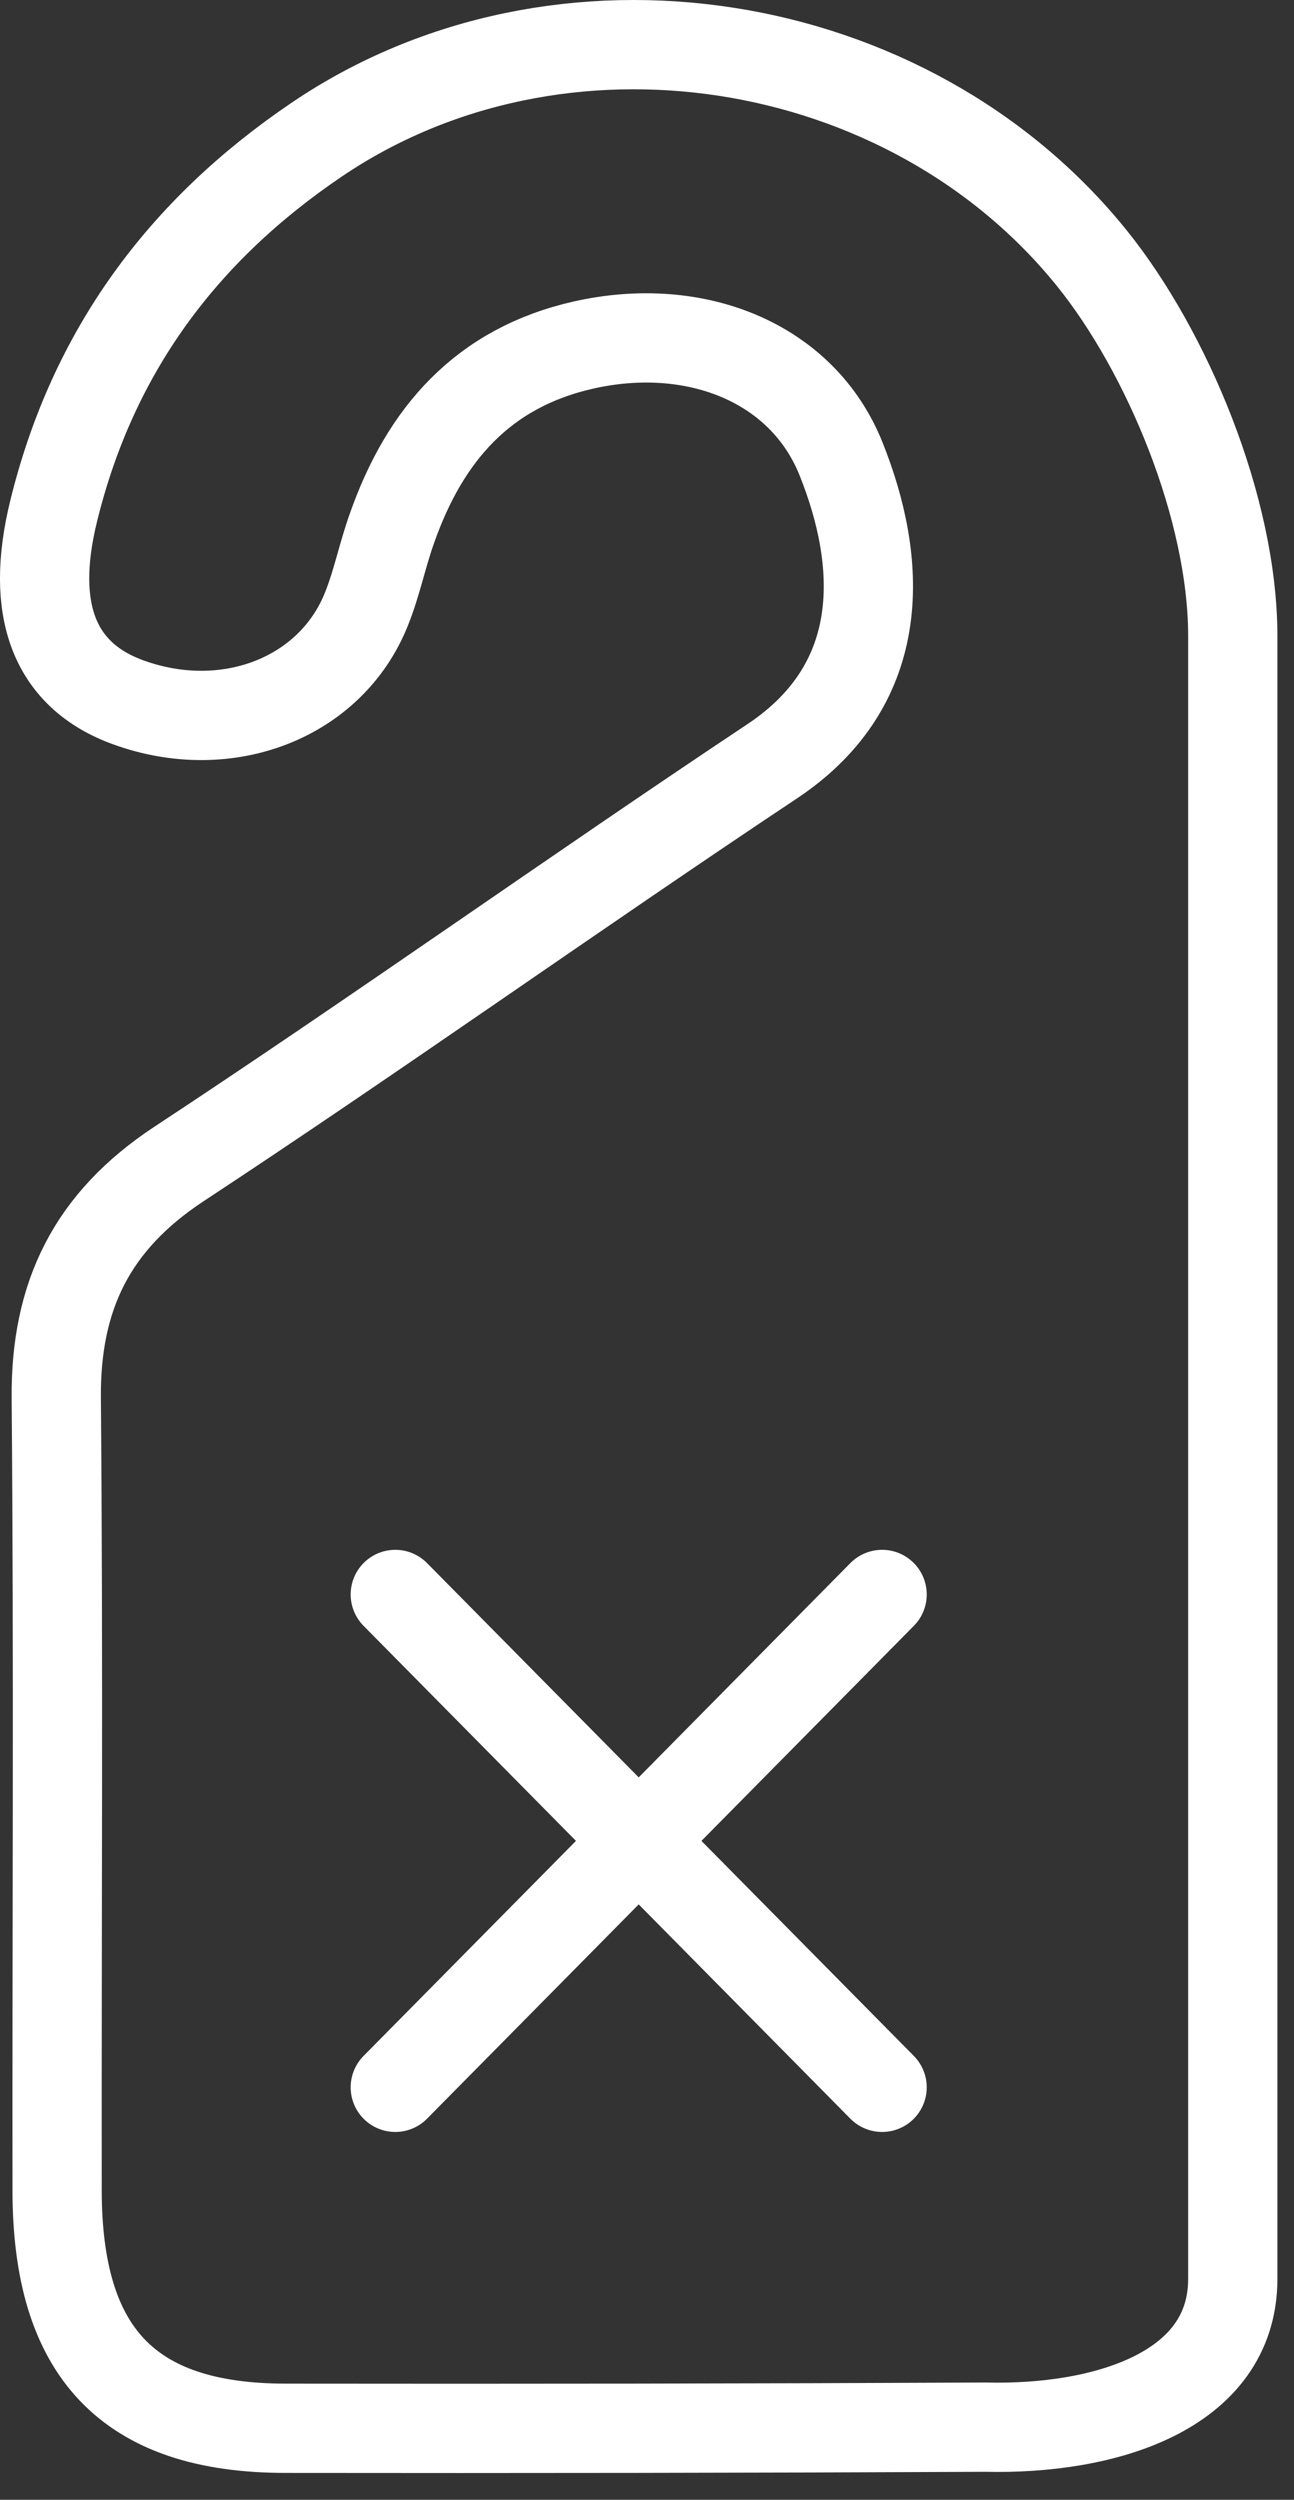 <?xml version="1.0" encoding="UTF-8" standalone="no"?>
<svg width="29px" height="56px" viewBox="0 0 29 56" version="1.1" xmlns="http://www.w3.org/2000/svg" xmlns:xlink="http://www.w3.org/1999/xlink">
    <rect x="0" y="0" width="29" height="56" fill="#333333" stroke="none"/>
    <!-- Generator: sketchtool 3.7.2 (28276) - http://www.bohemiancoding.com/sketch -->
    <title>DCD9336C-E40F-486F-8660-13CF20486EB5</title>
    <desc>Created with sketchtool.</desc>
    <defs></defs>
    <g id="Designs" stroke="none" stroke-width="1" fill="none" fill-rule="evenodd">
        <g id="v3" transform="translate(-234, -468)" stroke="#FFFFFF" stroke-width="2">
            <g id="Icon/DND---Off" transform="translate(235, 469)">
                <path d="M23.479,4.796 C19.361,-0.325 11.529,-1.557 6.092,2.132 C3.091,4.164 1.077,6.879 0.203,10.447 C-0.345,12.672 0.216,14.136 1.88,14.736 C4.091,15.536 6.418,14.639 7.214,12.64 C7.45,12.052 7.571,11.427 7.787,10.827 C8.527,8.725 9.827,7.24 12.071,6.731 C14.575,6.164 16.984,7.112 17.851,9.285 C18.757,11.549 18.954,14.291 16.309,16.052 C11.848,19.019 7.481,22.134 3.001,25.082 C1.07,26.359 0.242,28.017 0.261,30.319 C0.312,36.241 0.273,42.162 0.28,48.083 C0.286,51.682 1.854,53.398 5.404,53.398 C10.604,53.405 15.92,53.398 21.089,53.373 C23.74,53.437 26.628,52.579 26.628,50.051 L26.628,13.252 C26.628,10.382 25.149,6.873 23.479,4.796" id="Stroke-1"></path>
                <path d="M7.859,34.719 L18.769,45.76" id="Stroke-3" stroke-linecap="round"></path>
                <path d="M7.859,45.76 L18.769,34.719" id="Stroke-5" stroke-linecap="round"></path>
            </g>
        </g>
    </g>
</svg>